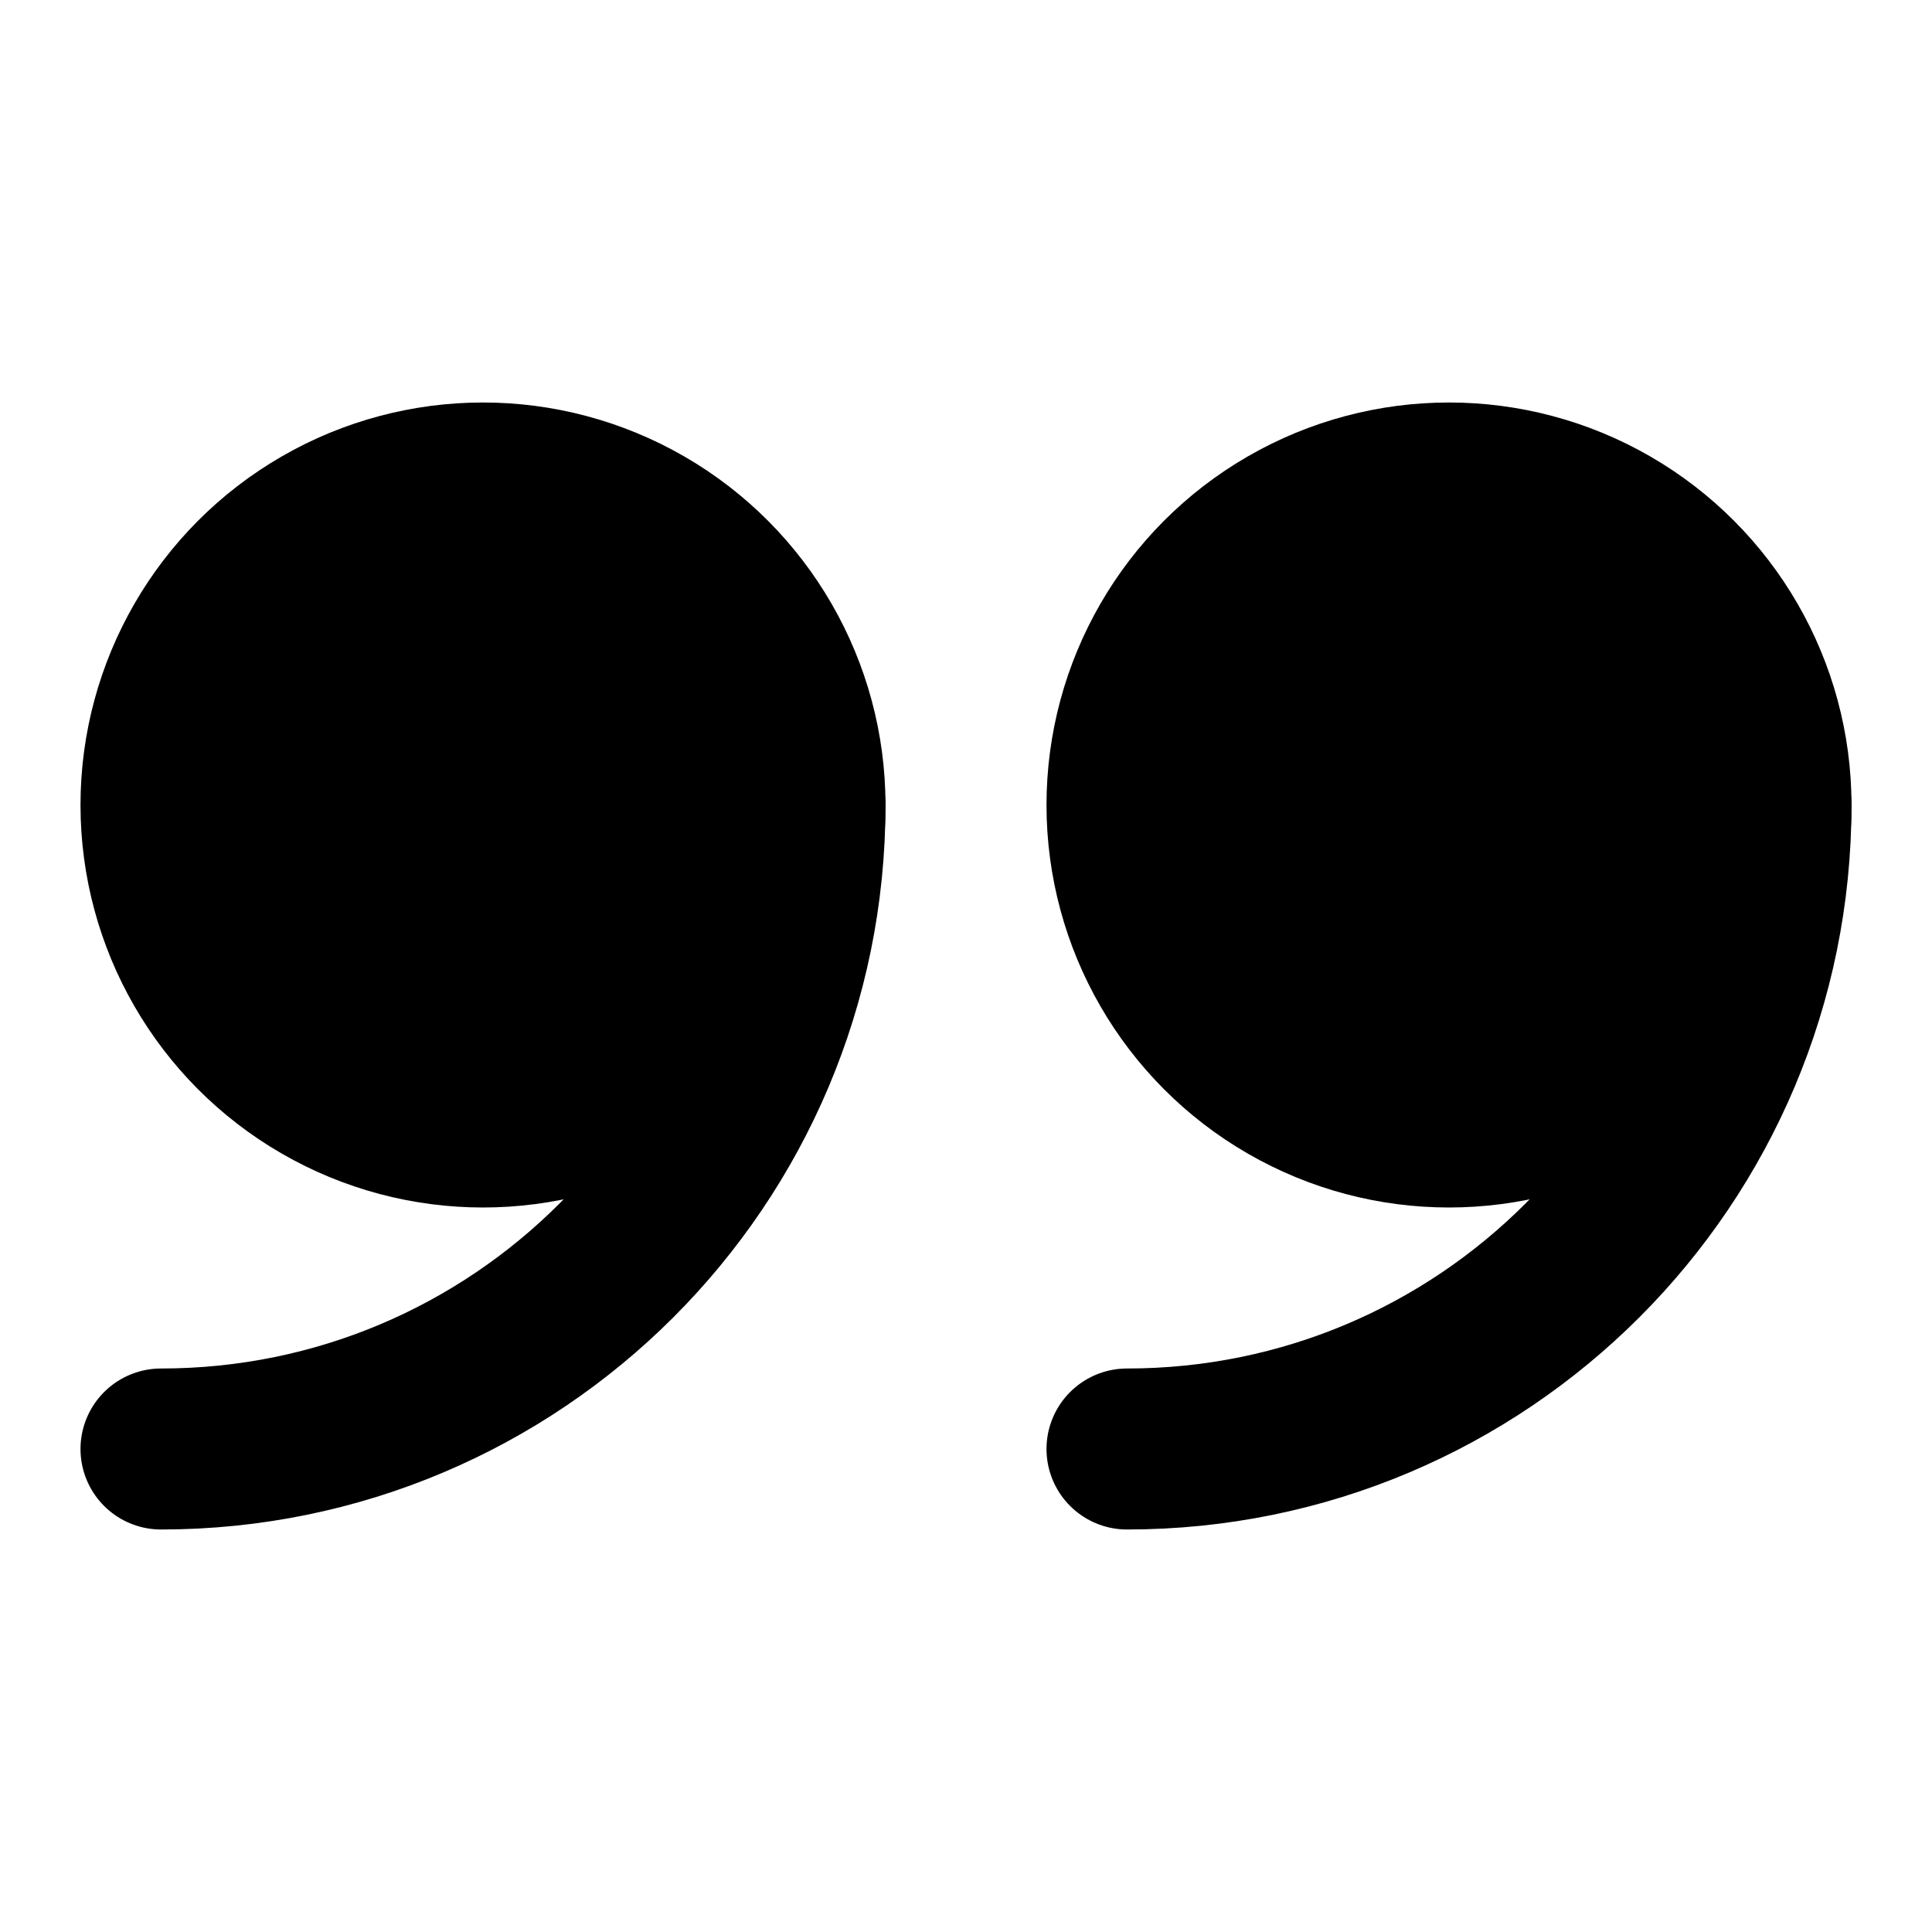 <svg
  xmlns="http://www.w3.org/2000/svg"
  viewBox="0 0 24 24"
  preserveAspectRatio="xMinYMid"
  style="fill: none; stroke: currentColor; stroke-width: 2; stroke-linecap: round; stroke-linejoin: round;"
>
  <g style="fill: currentColor;">
    <circle cx="6" cy="10" r="4"/>
    <circle cx="18" cy="10" r="4"/>
  </g>
  <path d="M2,18c4.42,0,8-3.58,8-8"/>
  <path d="M14,18c4.42,0,8-3.58,8-8"/>
</svg>
